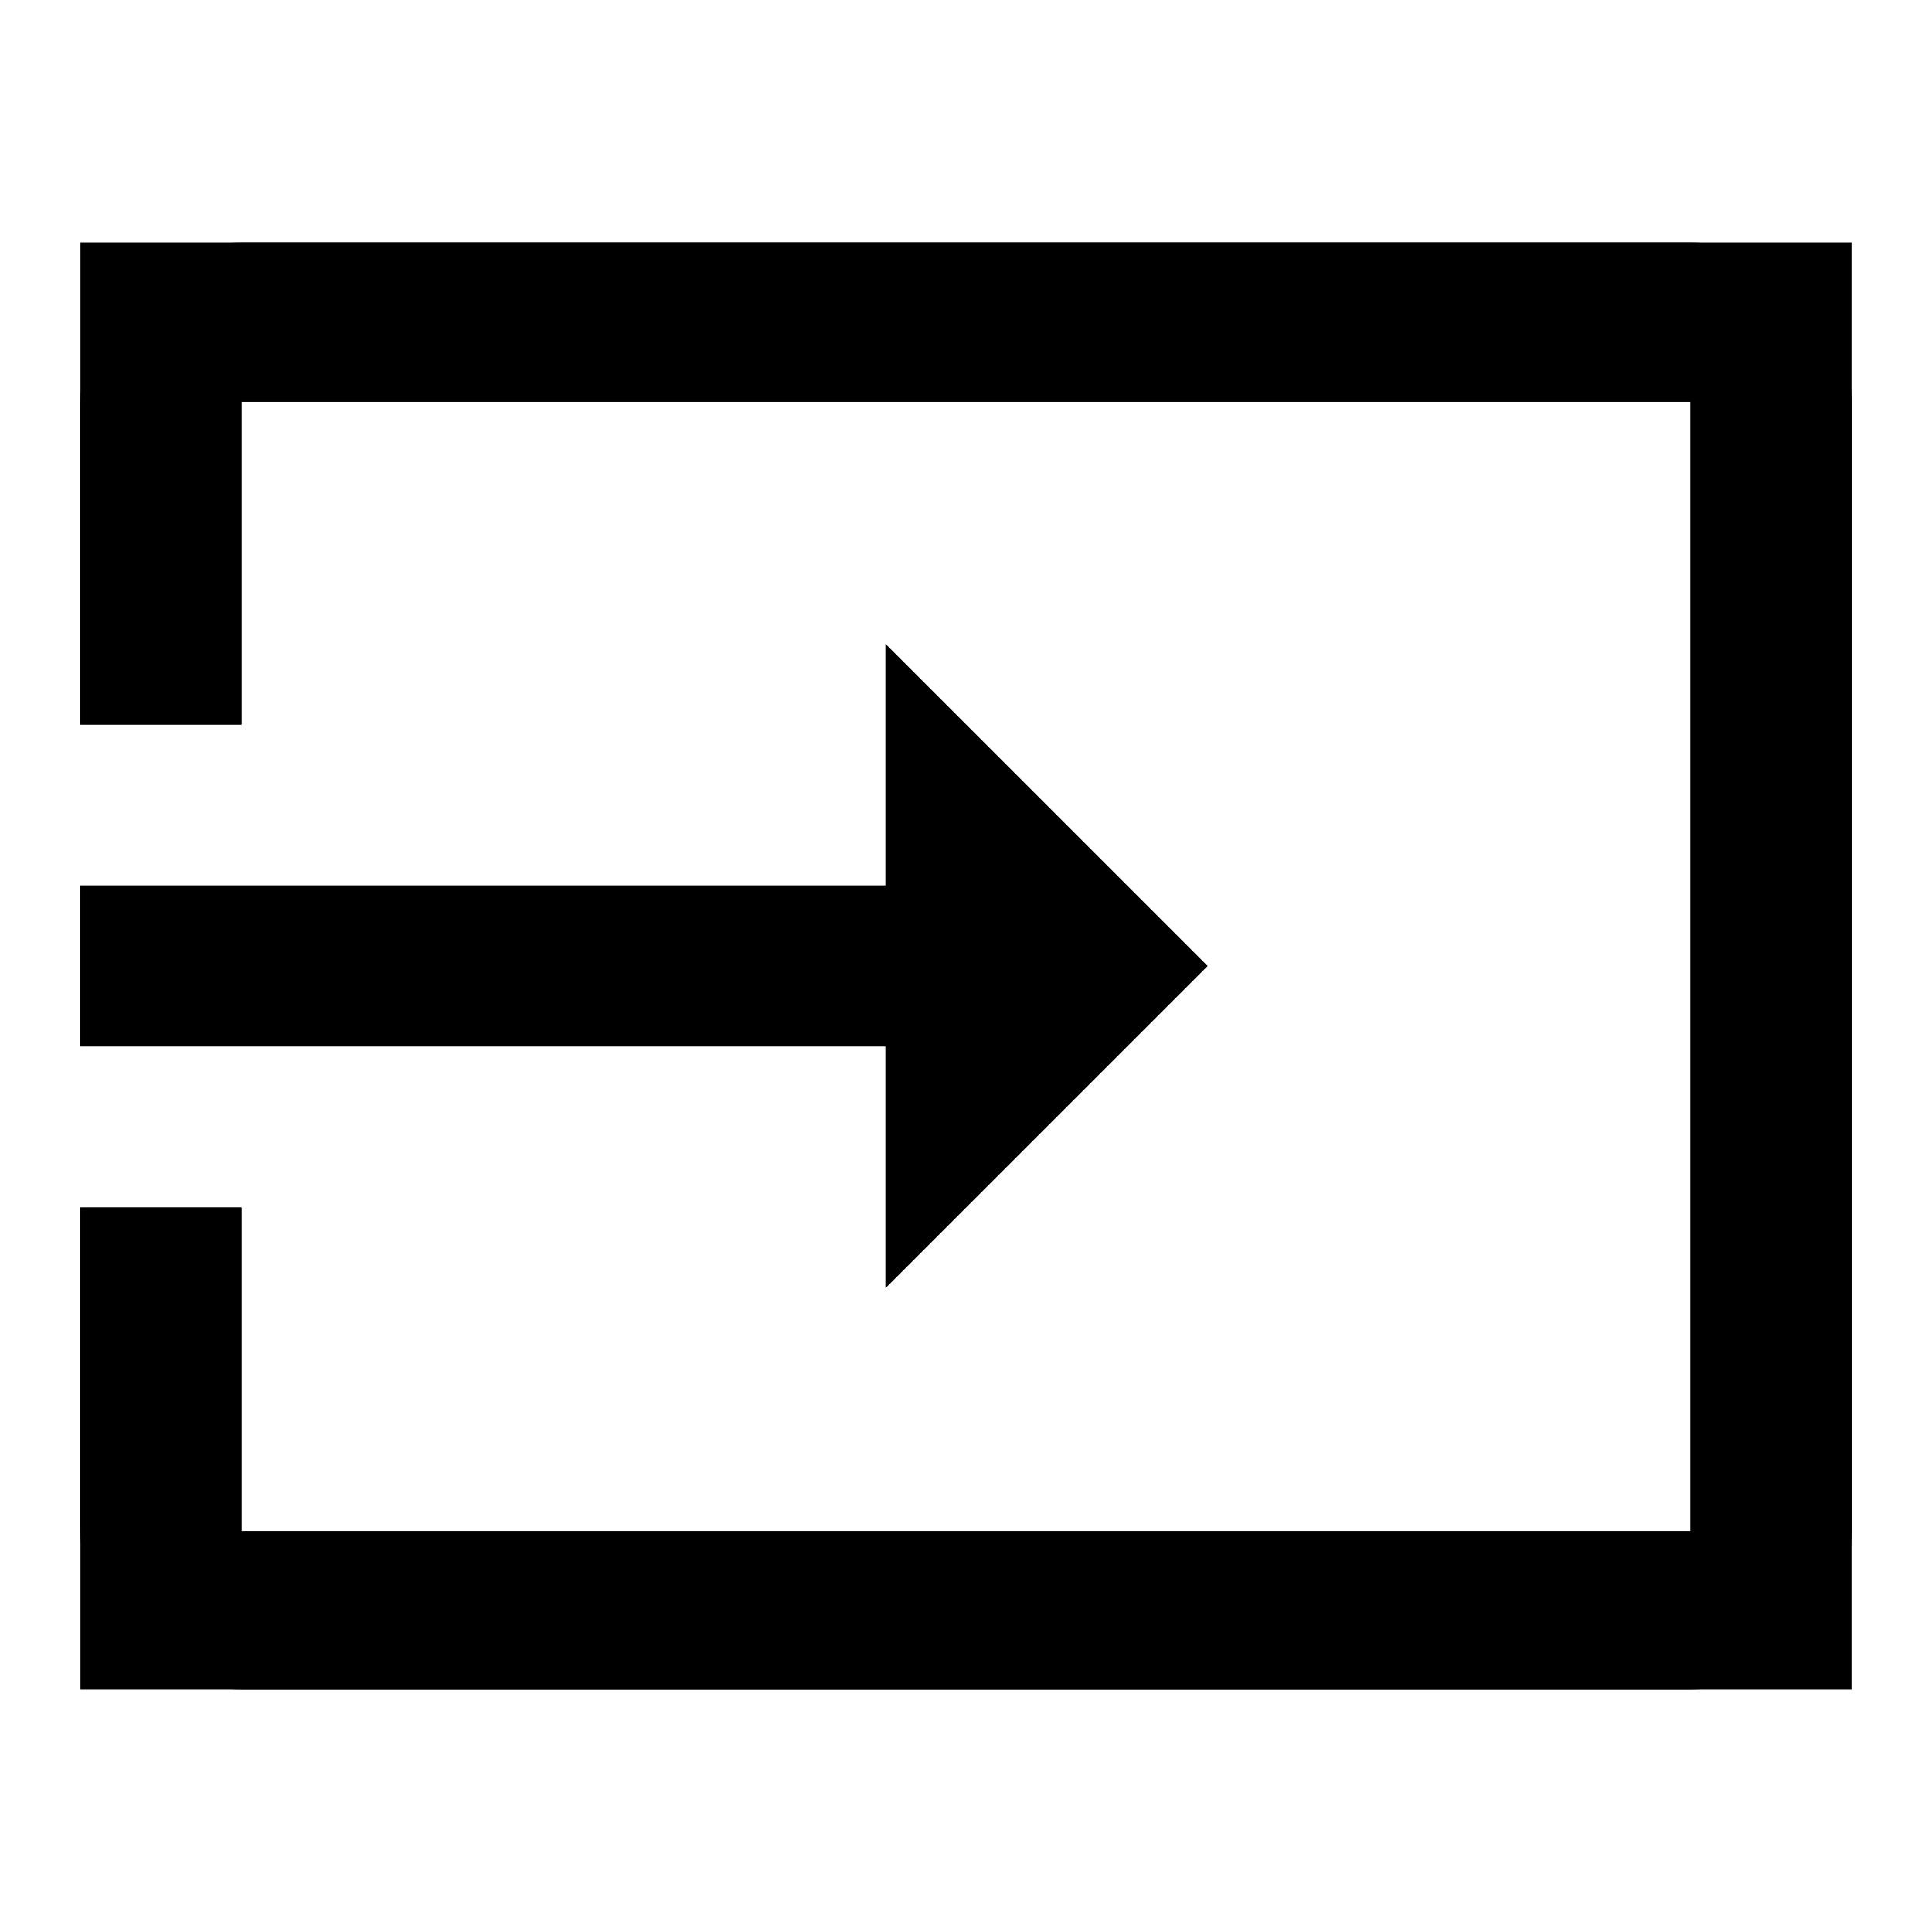 <?xml version="1.0" encoding="utf-8"?><!--Generator: Adobe Illustrator 19.1.0, SVG Export Plug-In . SVG Version: 6.00 Build 0)--><svg version="1.1" xmlns="http://www.w3.org/2000/svg" xmlns:xlink="http://www.w3.org/1999/xlink" x="0px" y="0px" width="24px" height="24px" viewBox="0 0 24 24" enable-background="new 0 0 24 24" xml:space="preserve"><g id="Bounding_Boxes"><g id="ui_x5F_spec_x5F_header_copy_3" display="none"/></g><g id="Sharp"><g id="ui_x5F_spec_x5F_header_copy_4" display="none"/><path d="M21,3.01H3c-1.1,0-2,0.9-2,2V9h2V4.99h18v14.03H3V15H1v4.01c0,1.1,0.9,1.98,2,1.98h18c1.1,0,2-0.88,2-1.98v-14
		C23,3.9,22.1,3.01,21,3.01z M11,16l4-4l-4-4v3H1v2h10V16z" fill="currentColor"/><path d="M23,3.01H1V9h2V4.99h18v14.03H3V15H1v5.99h22V3.01z M11,16l4-4l-4-4v3H1v2h10V16z" fill="currentColor"/></g></svg>